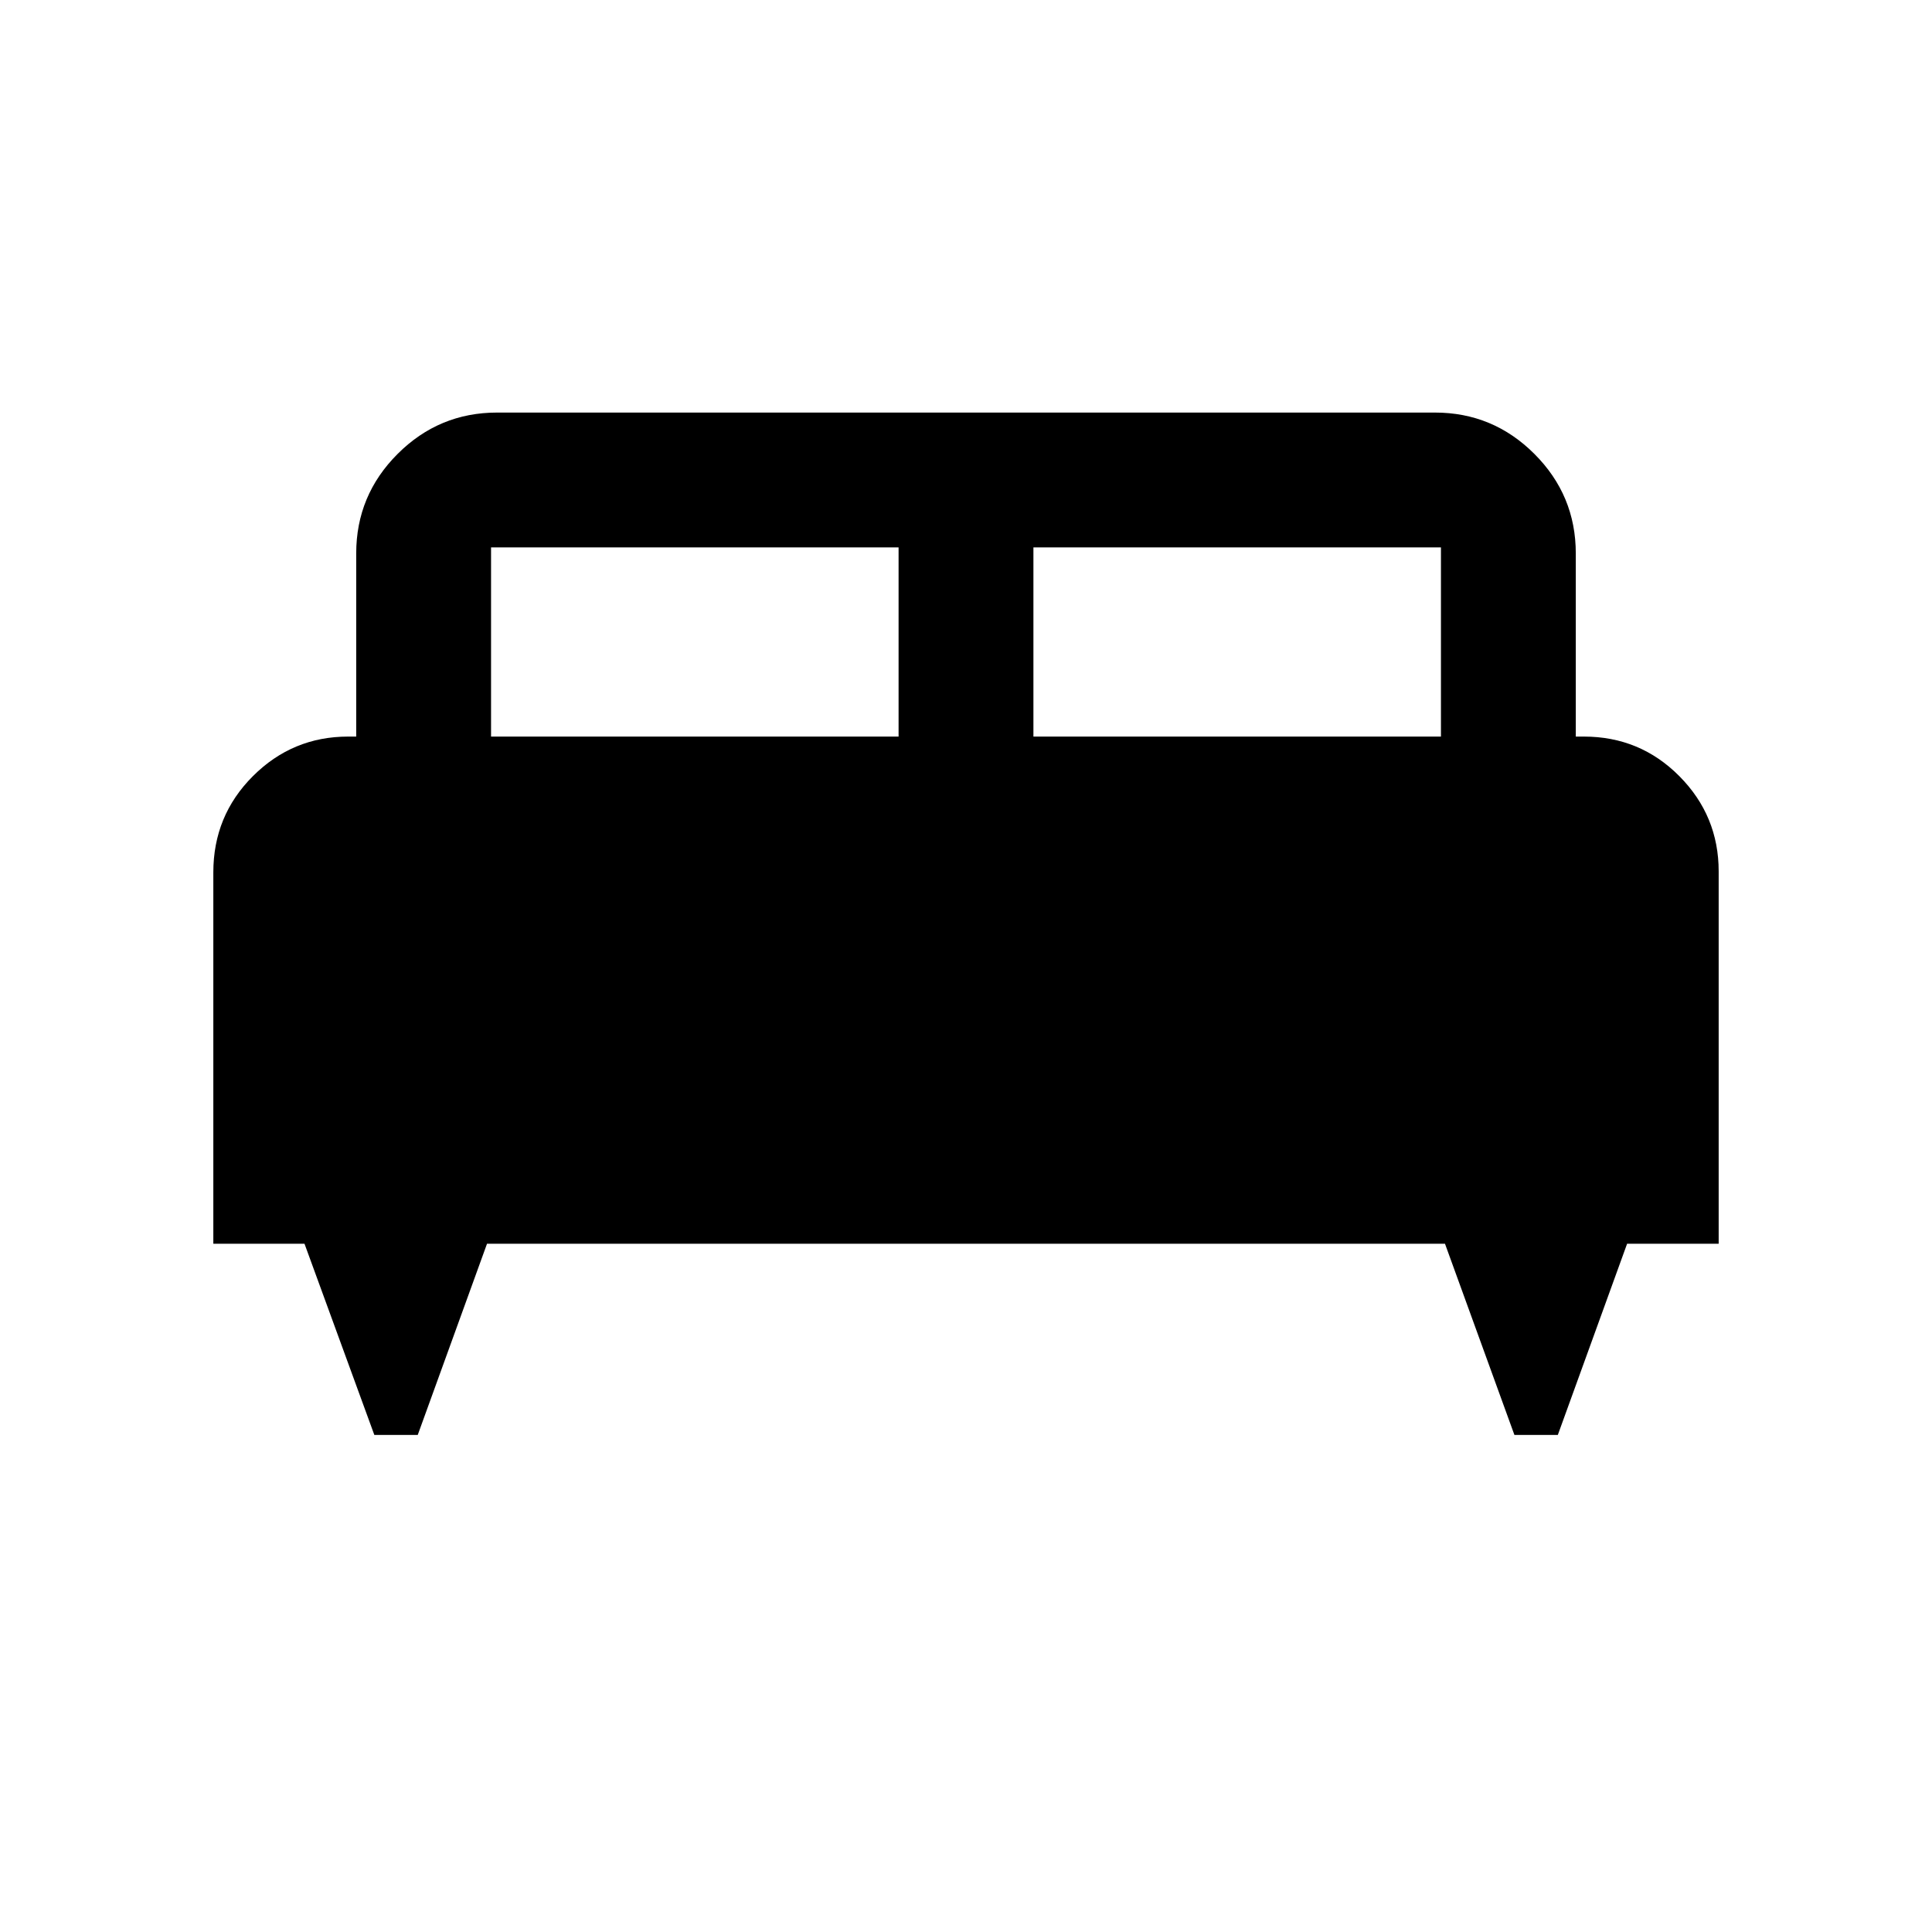 <svg xmlns="http://www.w3.org/2000/svg" height="20" viewBox="0 -960 960 960" width="20"><path d="M207.58-247H186l-34.7-95H106v-184.5q0-28.2 19.68-47.85Q145.36-594 173-594h4v-91q0-28.88 20.56-49.44Q218.13-755 247-755h466q28.88 0 49.44 20.56T783-685v91h4q27.94 0 47.47 19.68Q854-554.64 854-527v185h-45.5l-34.42 95H752.5L718-342H242l-34.42 95ZM513.5-594H716v-94H513.5v94ZM244-594h202.5v-94H244v94Z"/></svg>
